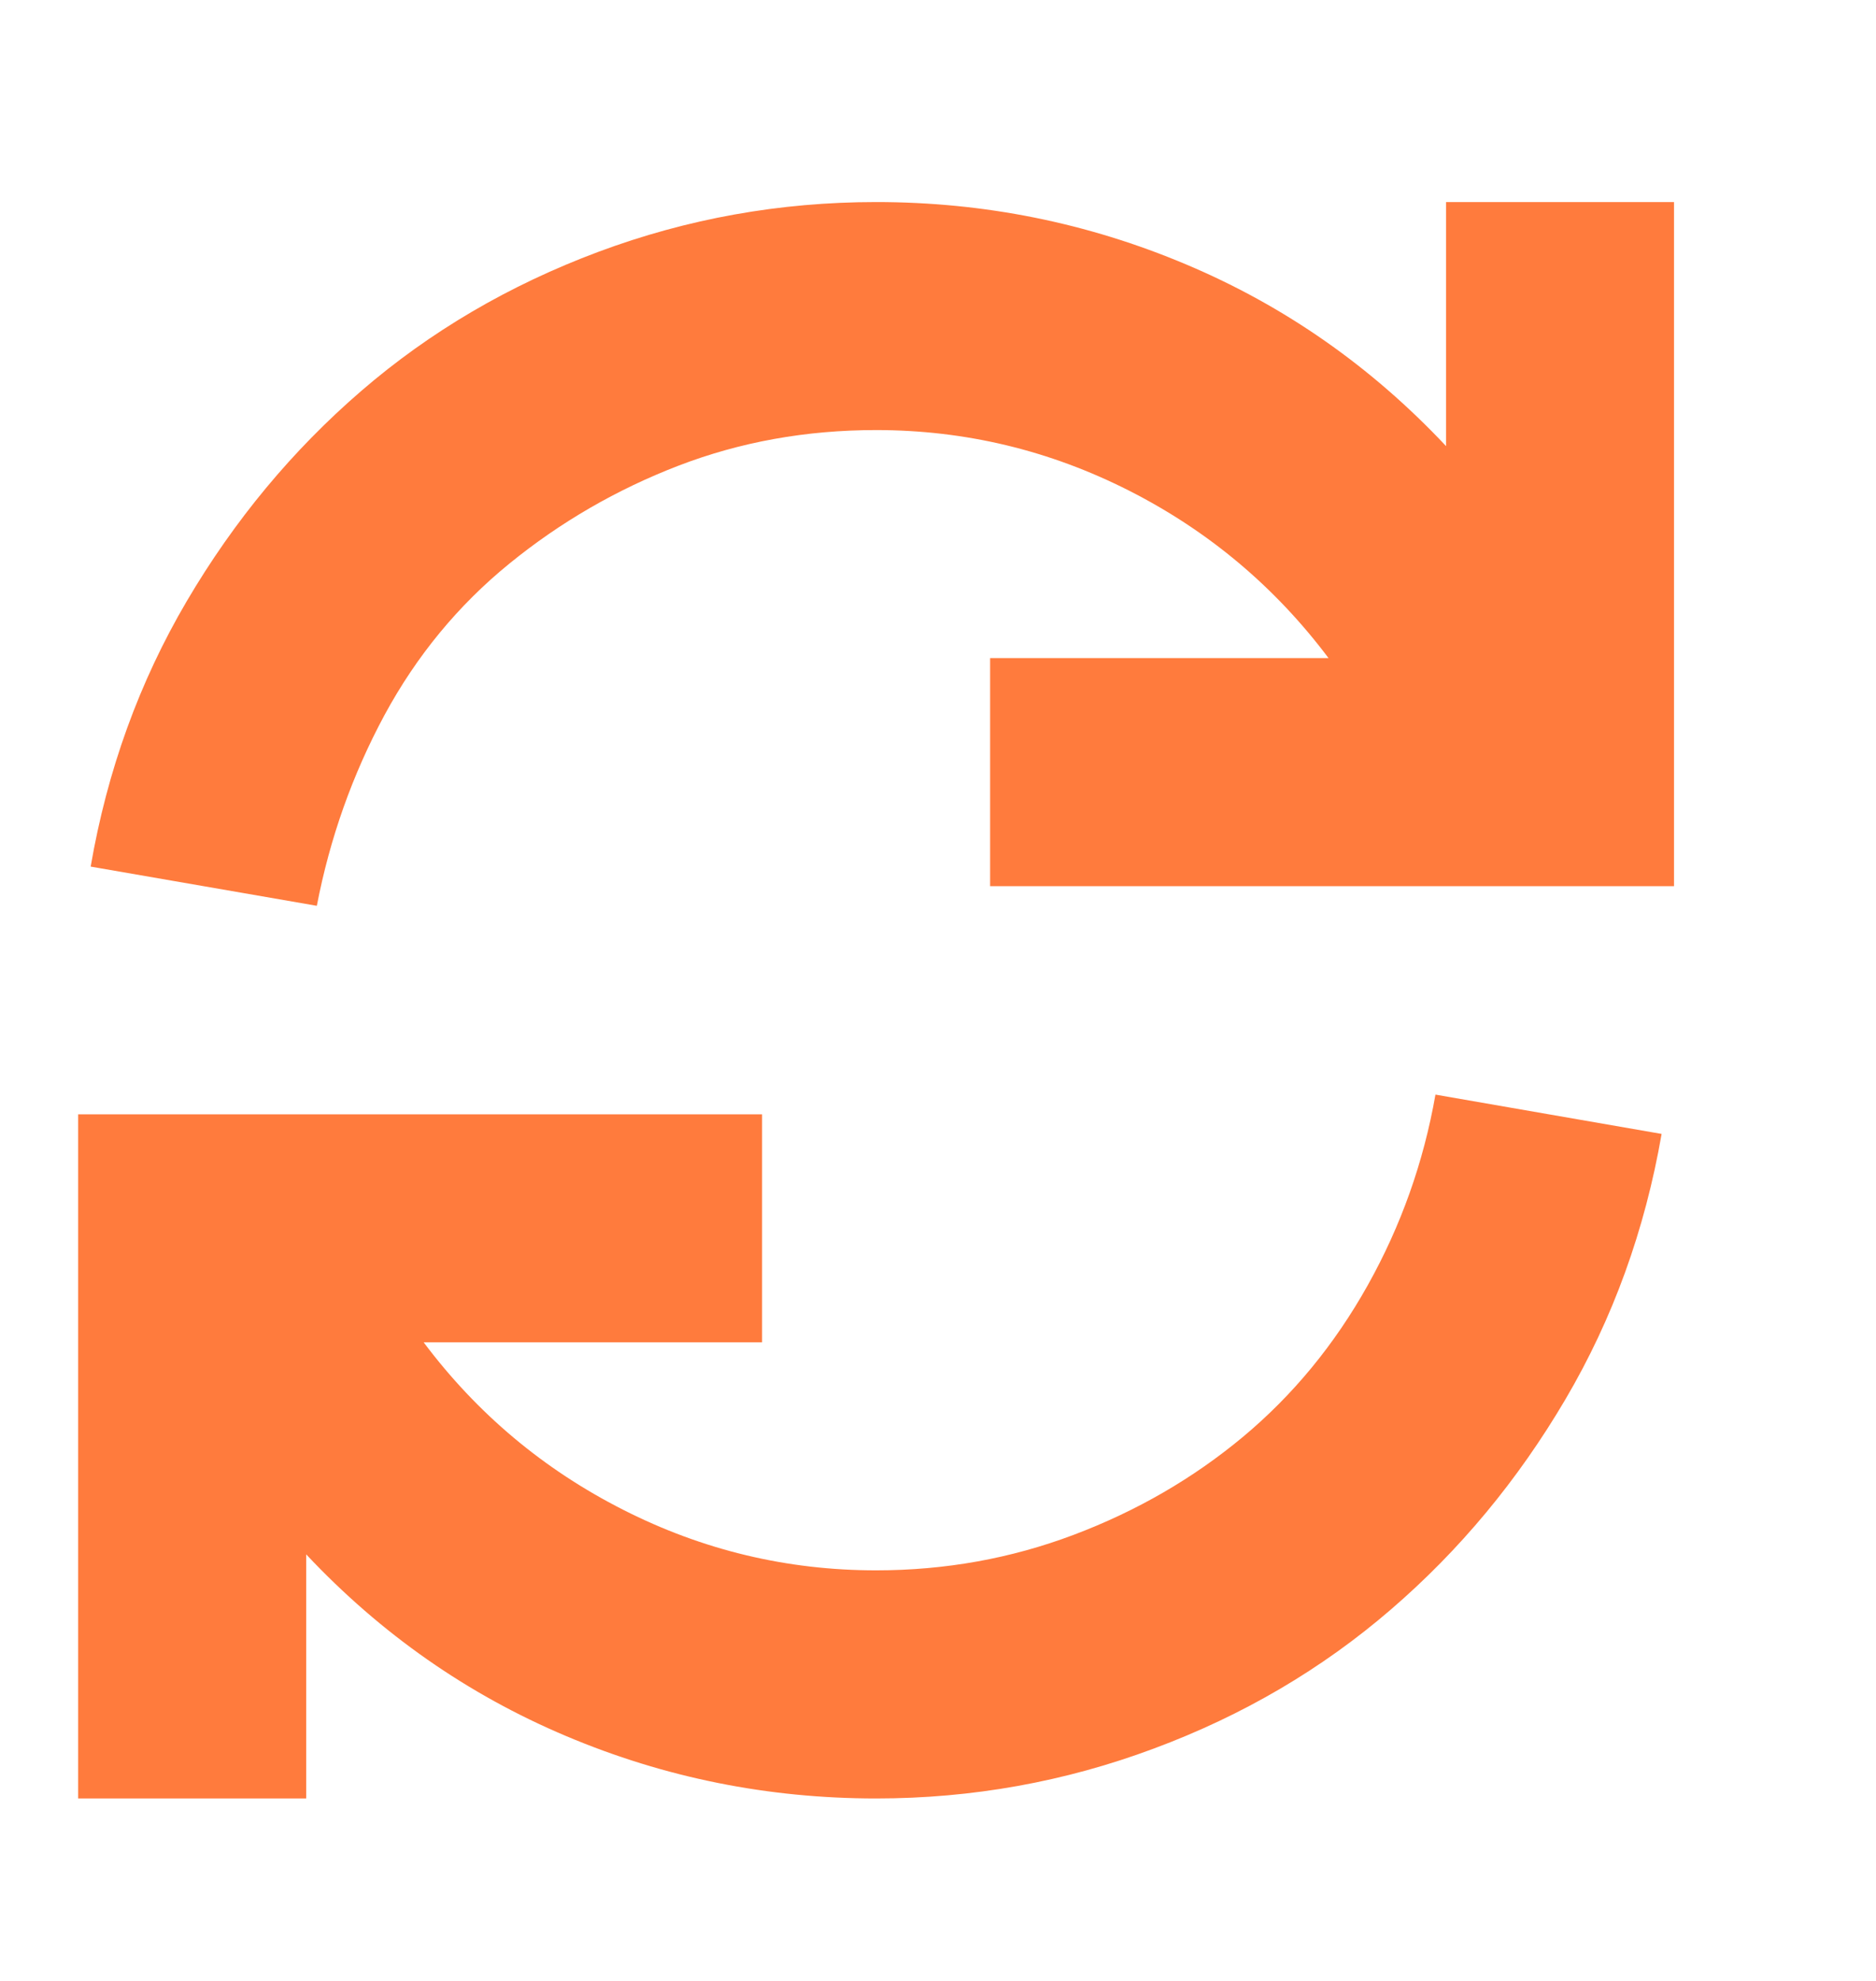 <svg width="18" height="19" viewBox="0 0 18 19" fill="none" xmlns="http://www.w3.org/2000/svg">
    <path d="M16.062 1.938V8.5H9.5V6.312H12.747C12.234 5.629 11.596 5.093 10.833 4.706C10.07 4.319 9.261 4.125 8.406 4.125C7.734 4.125 7.102 4.239 6.509 4.467C5.917 4.695 5.376 5.008 4.886 5.407C4.396 5.806 3.997 6.29 3.689 6.859C3.382 7.429 3.165 8.039 3.04 8.688L0.87 8.312C1.029 7.389 1.337 6.54 1.792 5.766C2.248 4.991 2.806 4.319 3.467 3.749C4.128 3.179 4.886 2.735 5.74 2.416C6.595 2.097 7.483 1.938 8.406 1.938C9.443 1.938 10.434 2.137 11.38 2.536C12.325 2.934 13.157 3.515 13.875 4.279V1.938H16.062ZM8.406 15.062C9.067 15.062 9.699 14.949 10.303 14.721C10.907 14.493 11.448 14.18 11.927 13.781C12.405 13.382 12.804 12.898 13.123 12.328C13.442 11.758 13.659 11.149 13.773 10.499L15.943 10.876C15.783 11.798 15.476 12.647 15.02 13.422C14.564 14.197 14.006 14.869 13.345 15.438C12.684 16.008 11.927 16.453 11.072 16.771C10.218 17.09 9.329 17.25 8.406 17.25C7.369 17.25 6.378 17.051 5.433 16.652C4.487 16.253 3.655 15.672 2.938 14.909V17.25H0.75V10.688H7.312V12.875H4.065C4.578 13.559 5.216 14.094 5.979 14.481C6.743 14.869 7.552 15.062 8.406 15.062Z"
          fill="#FF7B3D"/>
</svg>
